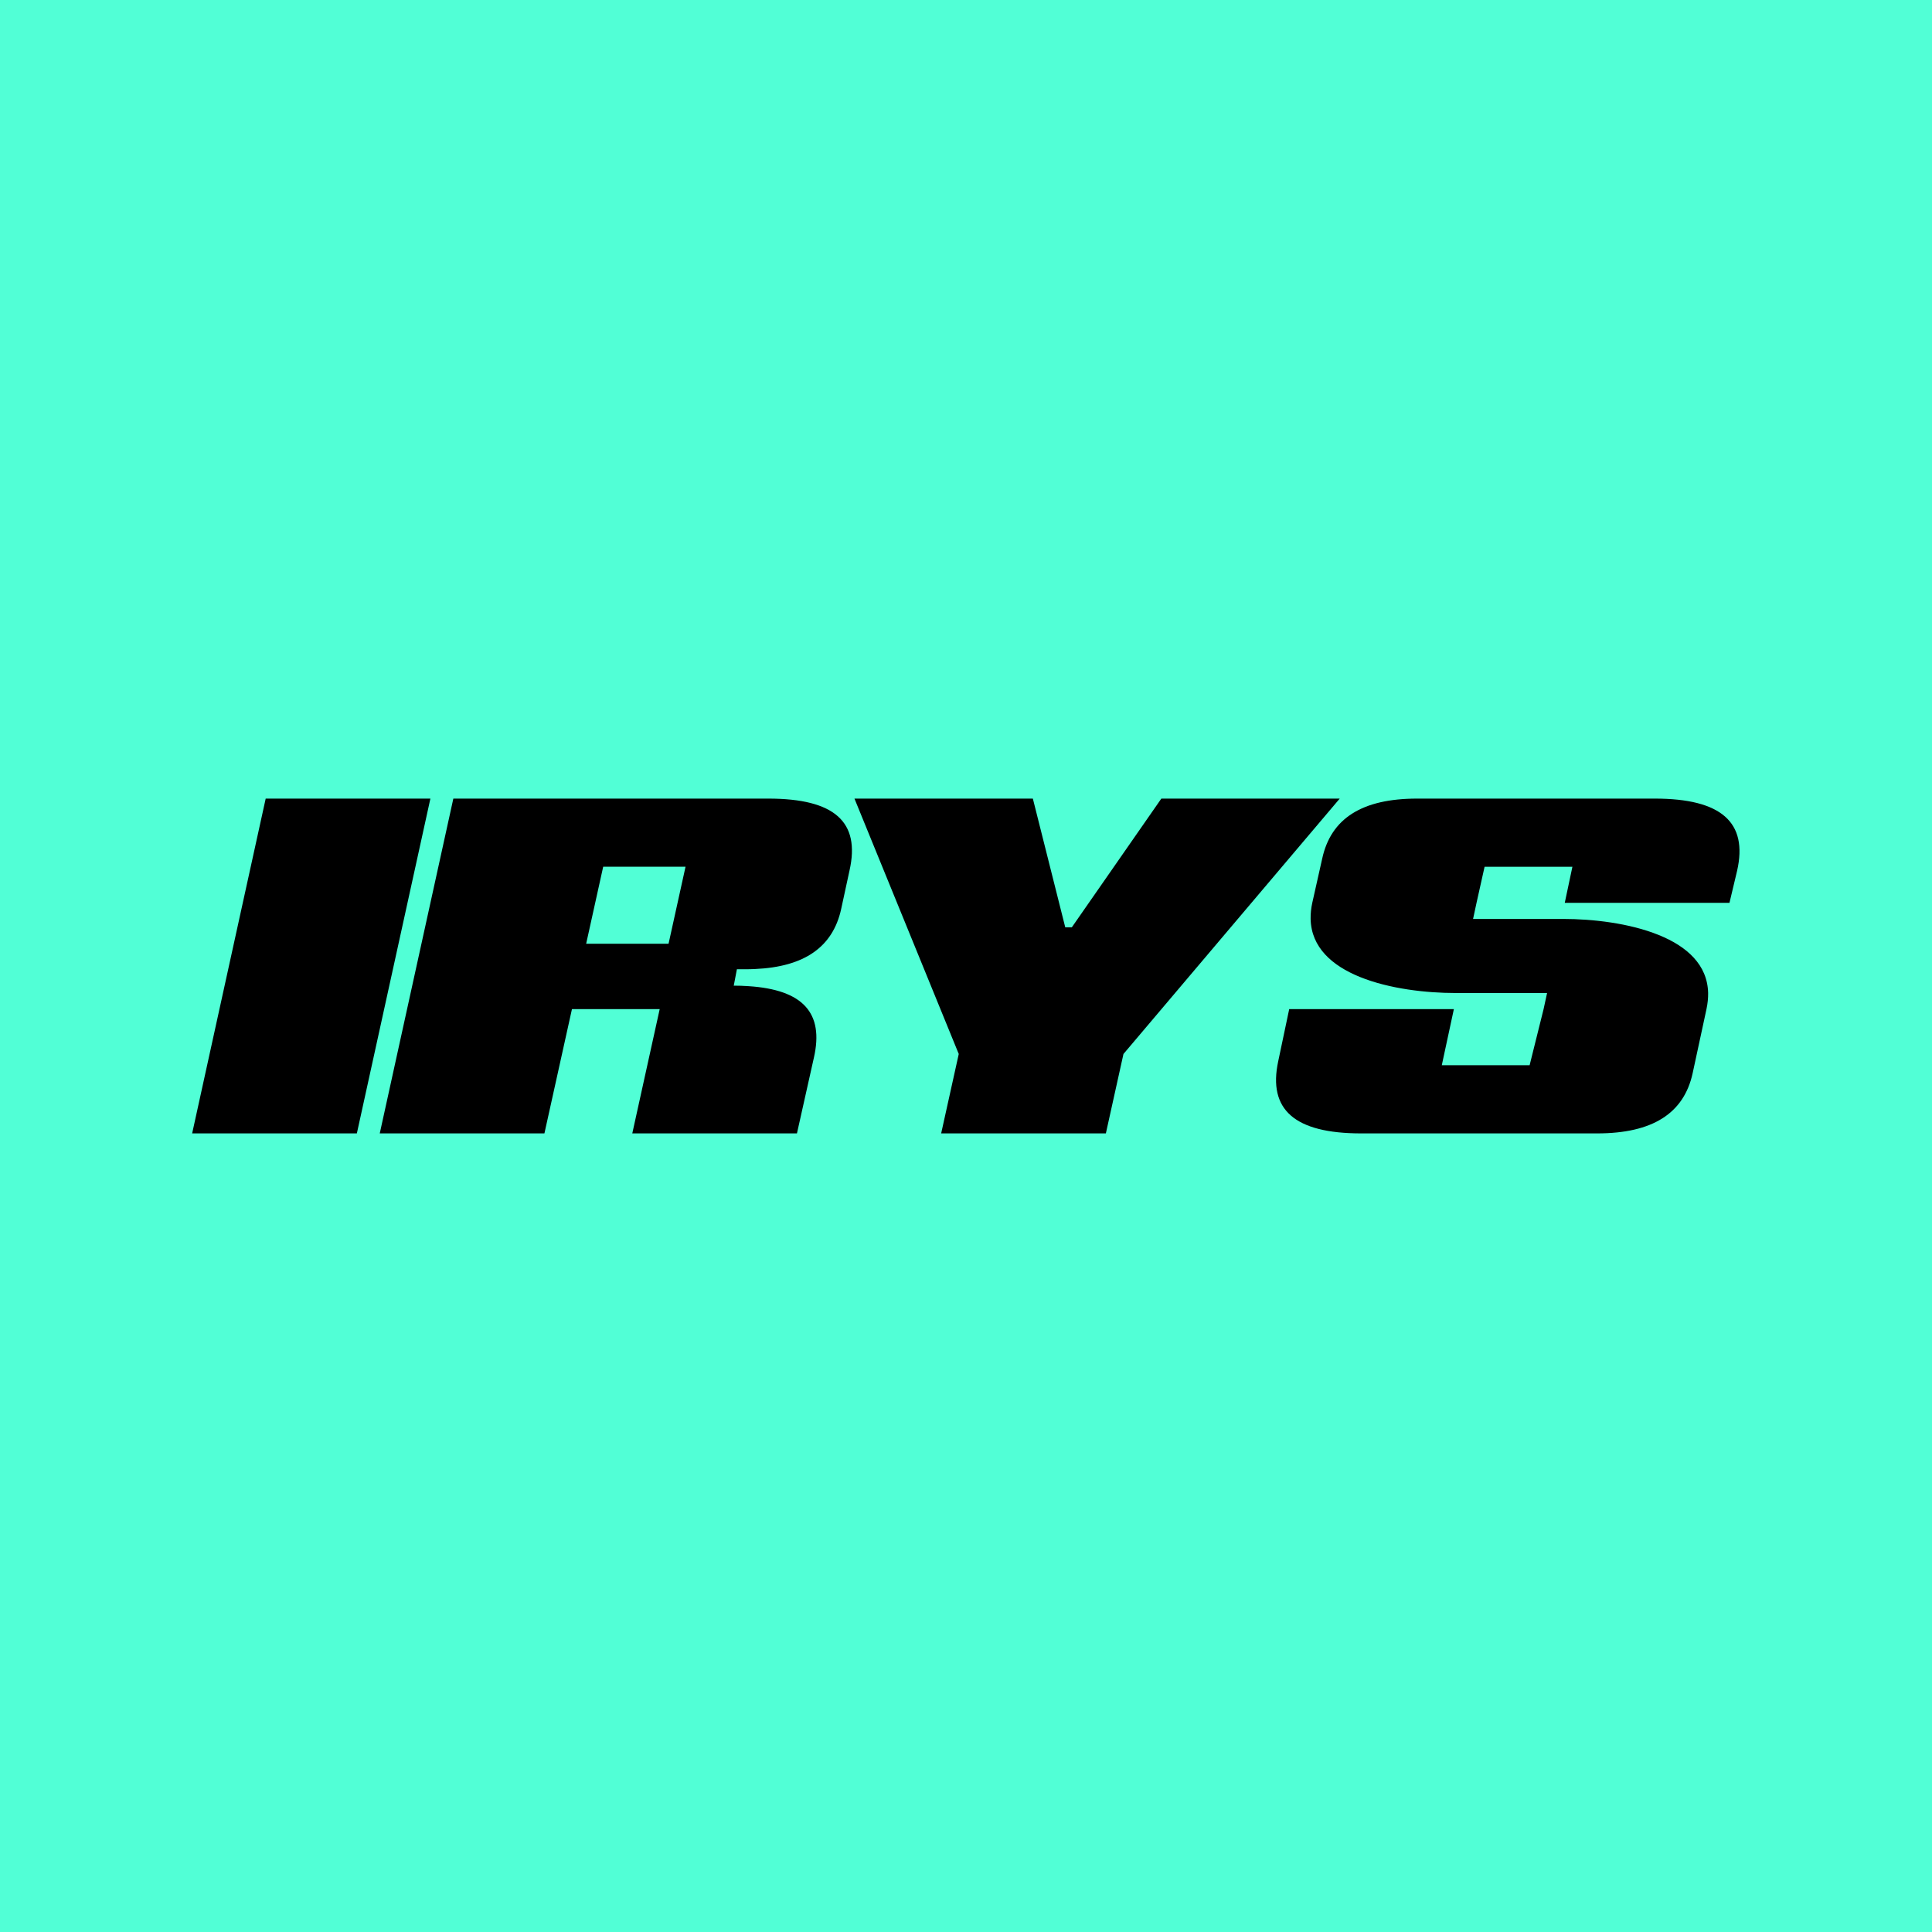 <svg width="48" height="48" viewBox="0 0 48 48" fill="none" xmlns="http://www.w3.org/2000/svg">
<rect width="48" height="48" fill="#51FFD6"/>
<g clip-path="url(#clip0_22901_1074)">
<path fill-rule="evenodd" clip-rule="evenodd" d="M4.774 28.159L6.601 19.841H10.693L8.866 28.159H4.774ZM26.629 23.039L28.853 19.841H33.285L27.912 26.186L27.475 28.159H23.383L23.82 26.186L21.229 19.841H25.661L26.466 23.039H26.629ZM41.113 19.841H35.209C33.845 19.841 33.067 20.329 32.849 21.335L32.603 22.431C32.574 22.563 32.56 22.697 32.562 22.832C32.578 23.538 33.096 23.991 33.783 24.271C34.517 24.57 35.444 24.671 36.158 24.671H38.437L38.35 25.071L38.003 26.465H35.821L36.121 25.071H32.03L31.757 26.366C31.498 27.571 32.166 28.159 33.816 28.159H39.68C41.057 28.159 41.835 27.661 42.053 26.665L42.397 25.071C42.427 24.929 42.44 24.796 42.438 24.671C42.422 23.965 41.904 23.511 41.216 23.232C40.483 22.933 39.556 22.831 38.842 22.831H36.598L36.684 22.431L36.884 21.535H39.066L38.876 22.431H42.968L43.158 21.634C43.431 20.429 42.764 19.841 41.113 19.841ZM11.263 19.841H19.089C20.739 19.841 21.378 20.422 21.106 21.627L20.898 22.587C20.692 23.524 19.99 24.021 18.759 24.075C18.682 24.079 18.605 24.081 18.525 24.081H18.308L18.23 24.488H18.205C18.343 24.488 18.474 24.492 18.597 24.501C19.955 24.589 20.472 25.169 20.222 26.273L20.053 27.028L19.8 28.159H15.709L16.39 25.071H14.21L13.526 28.159H9.435L11.263 19.841ZM14.563 23.447H16.61L17.032 21.534H14.986L14.563 23.447Z" fill="black"/>
</g>
<defs>
<clipPath id="clip0_22901_1074">
<rect width="38.451" height="8.318" fill="white" transform="translate(4.774 19.841)"/>
</clipPath>
</defs>
</svg>
